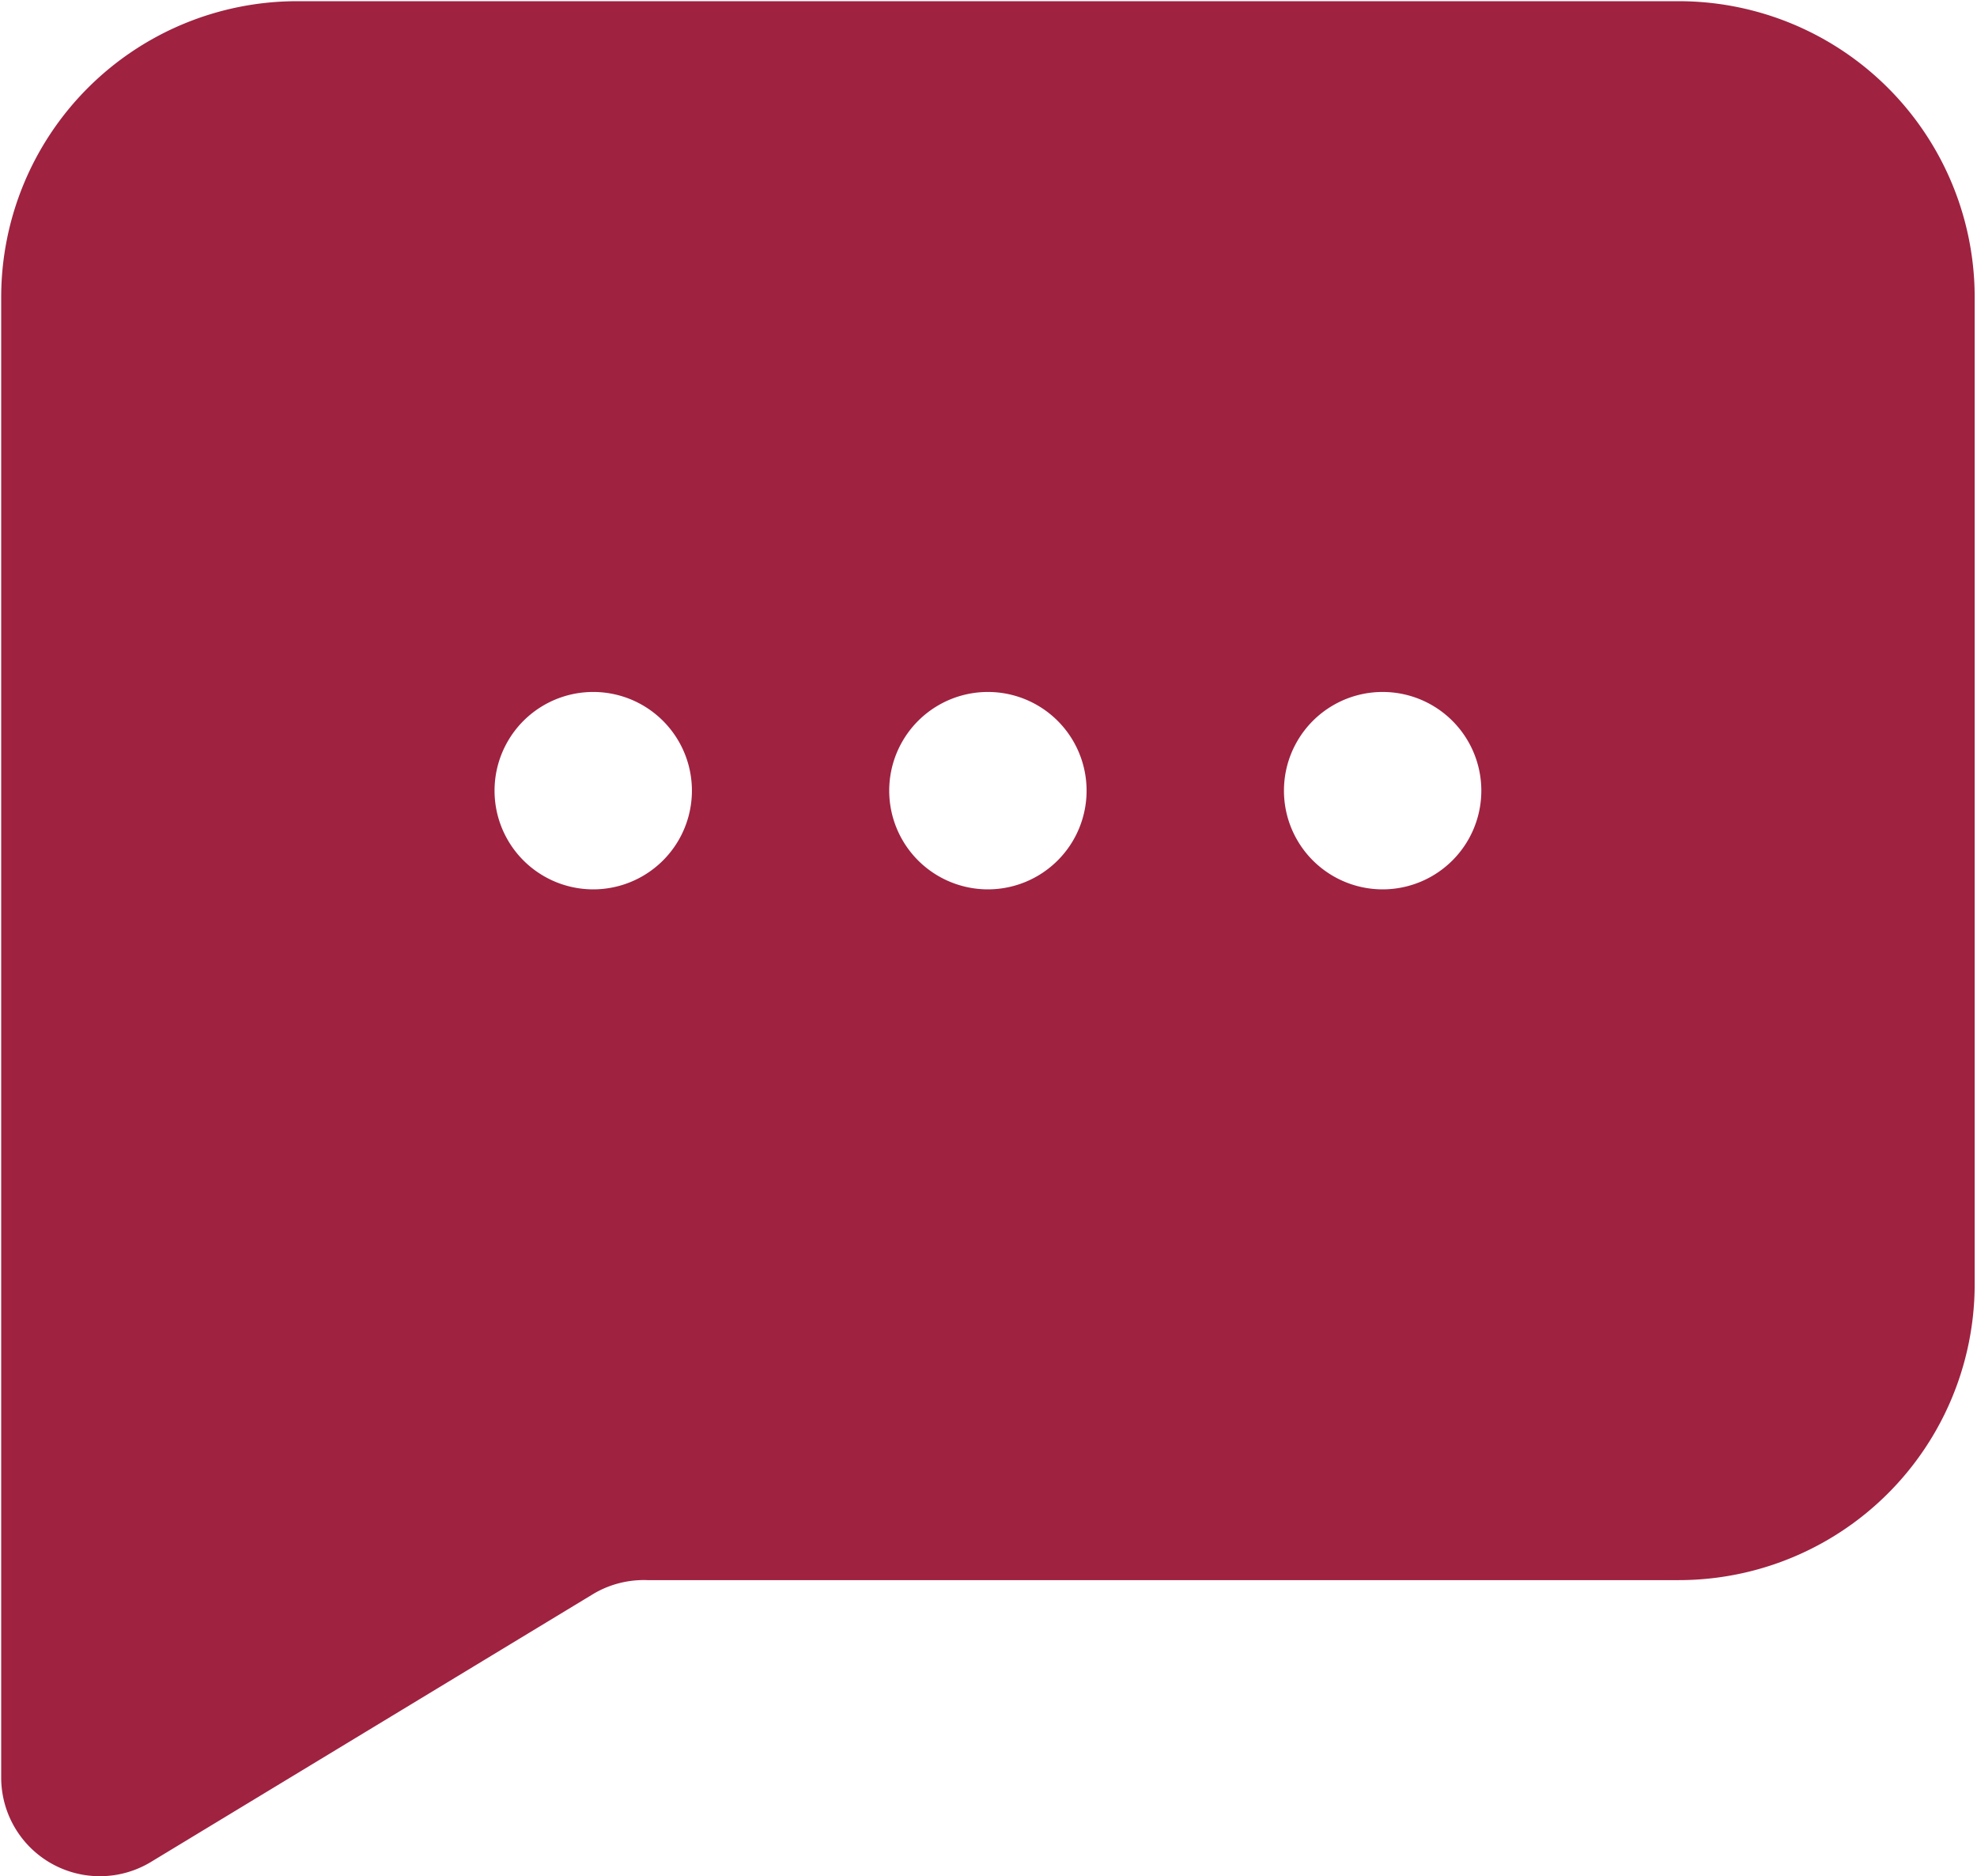 <svg xmlns="http://www.w3.org/2000/svg" width="28.117" height="26.683" viewBox="-0.017 -0.017 28.117 26.683"><path d="M23.857 0H4.21A4.21 4.21 0 0 0 0 4.21v21.05a1.403 1.403 0 0 0 2.119 1.207L8.42 22.65c.233-.139.501-.207.772-.197h14.665a4.21 4.21 0 0 0 4.21-4.21V4.21A4.21 4.21 0 0 0 23.857 0ZM8.42 12.63a1.403 1.403 0 1 1 0-2.807 1.403 1.403 0 0 1 0 2.807Zm5.613 0a1.403 1.403 0 1 1 0-2.807 1.403 1.403 0 0 1 0 2.807Zm5.614 0a1.403 1.403 0 1 1 0-2.807 1.403 1.403 0 0 1 0 2.807Z" fill="#9f2241" fill-rule="evenodd" data-name="message-square"/></svg>